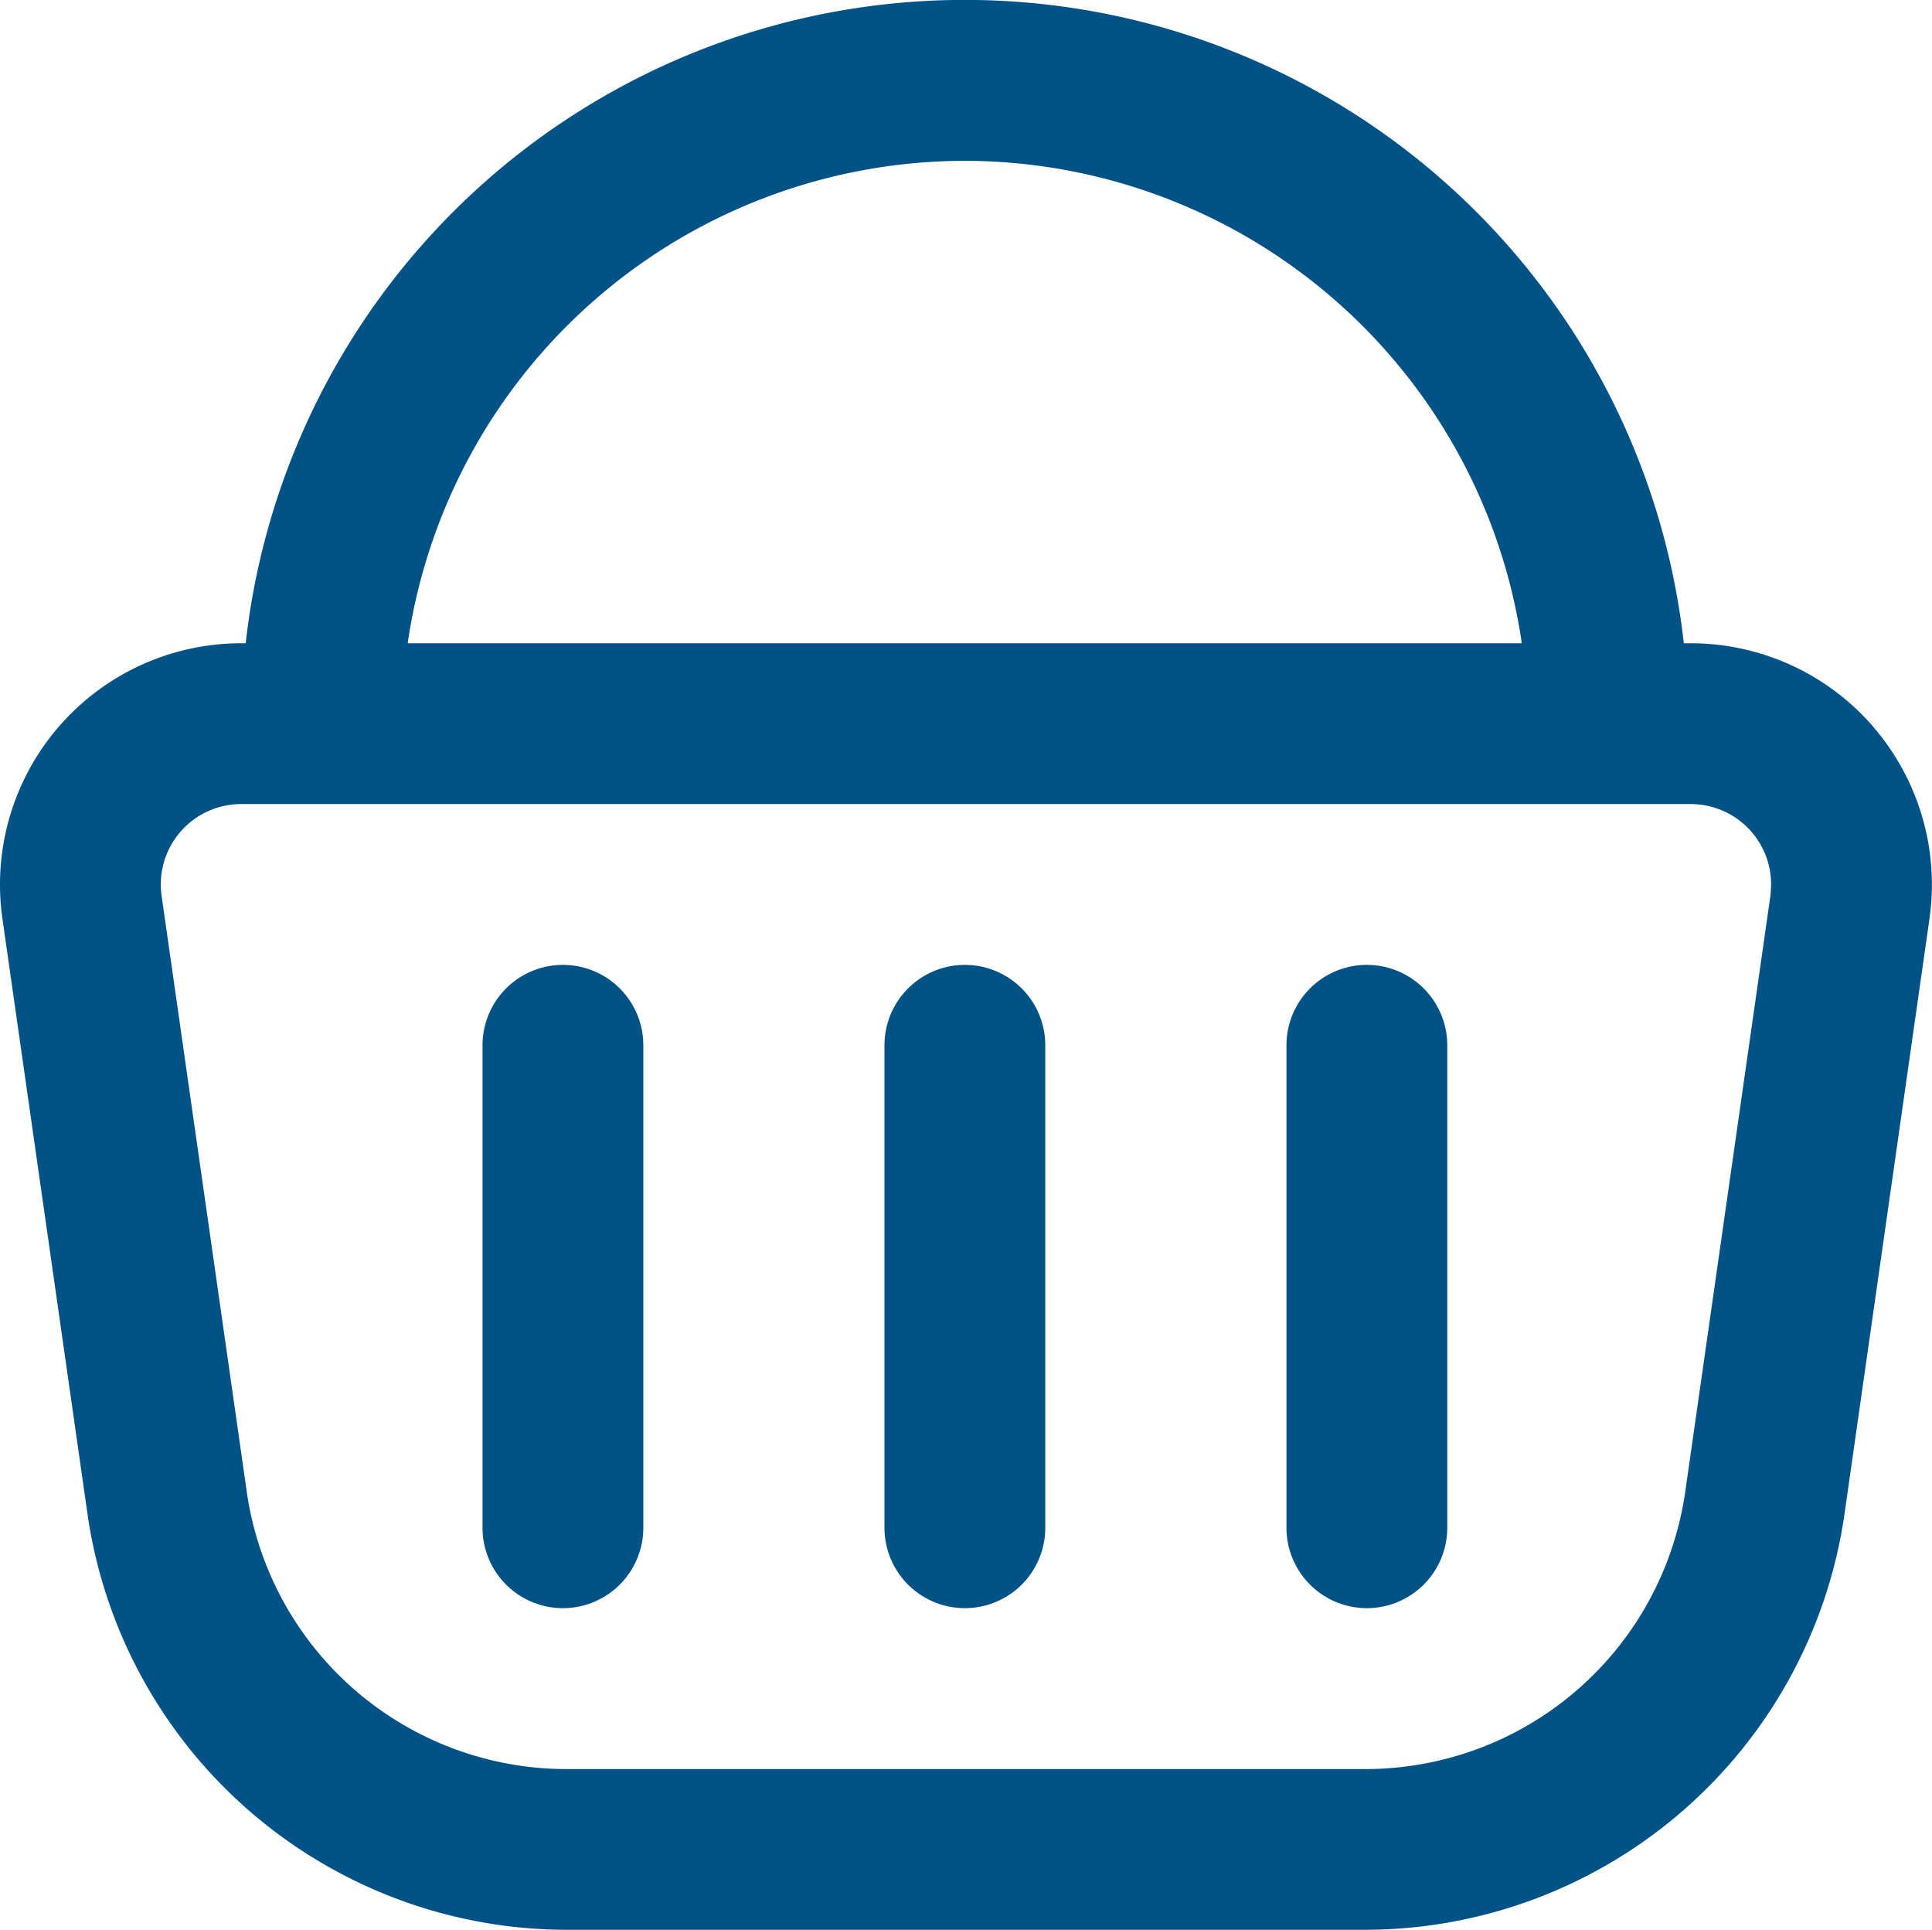 <svg xmlns="http://www.w3.org/2000/svg" width="62.081" height="62" viewBox="0 0 62.081 62">
  <path id="shopping-basket" d="M60.184,23.338a7.748,7.748,0,0,0-5.856-2.671h-.222a23.249,23.249,0,0,0-46.211,0H7.75A7.751,7.751,0,0,0,.078,29.515L2.819,48.693A15.578,15.578,0,0,0,18.164,62H43.917A15.58,15.58,0,0,0,59.262,48.693L62,29.515a7.755,7.755,0,0,0-1.819-6.177ZM31,5.167a18.113,18.113,0,0,1,17.9,15.5H13.1A18.113,18.113,0,0,1,31,5.167ZM56.888,28.783,54.147,47.962a10.386,10.386,0,0,1-10.23,8.874H18.164a10.382,10.382,0,0,1-10.23-8.874L5.193,28.783a2.582,2.582,0,0,1,2.555-2.95h46.58a2.582,2.582,0,0,1,2.557,2.95Zm-23.3,4.8v15.5a2.583,2.583,0,1,1-5.167,0v-15.5a2.583,2.583,0,1,1,5.167,0Zm12.917,0v15.5a2.583,2.583,0,0,1-5.167,0v-15.5a2.583,2.583,0,0,1,5.167,0Zm-25.833,0v15.5a2.583,2.583,0,0,1-5.167,0v-15.5a2.583,2.583,0,0,1,5.167,0Z" transform="translate(0)" fill="#015287"/>
</svg>

